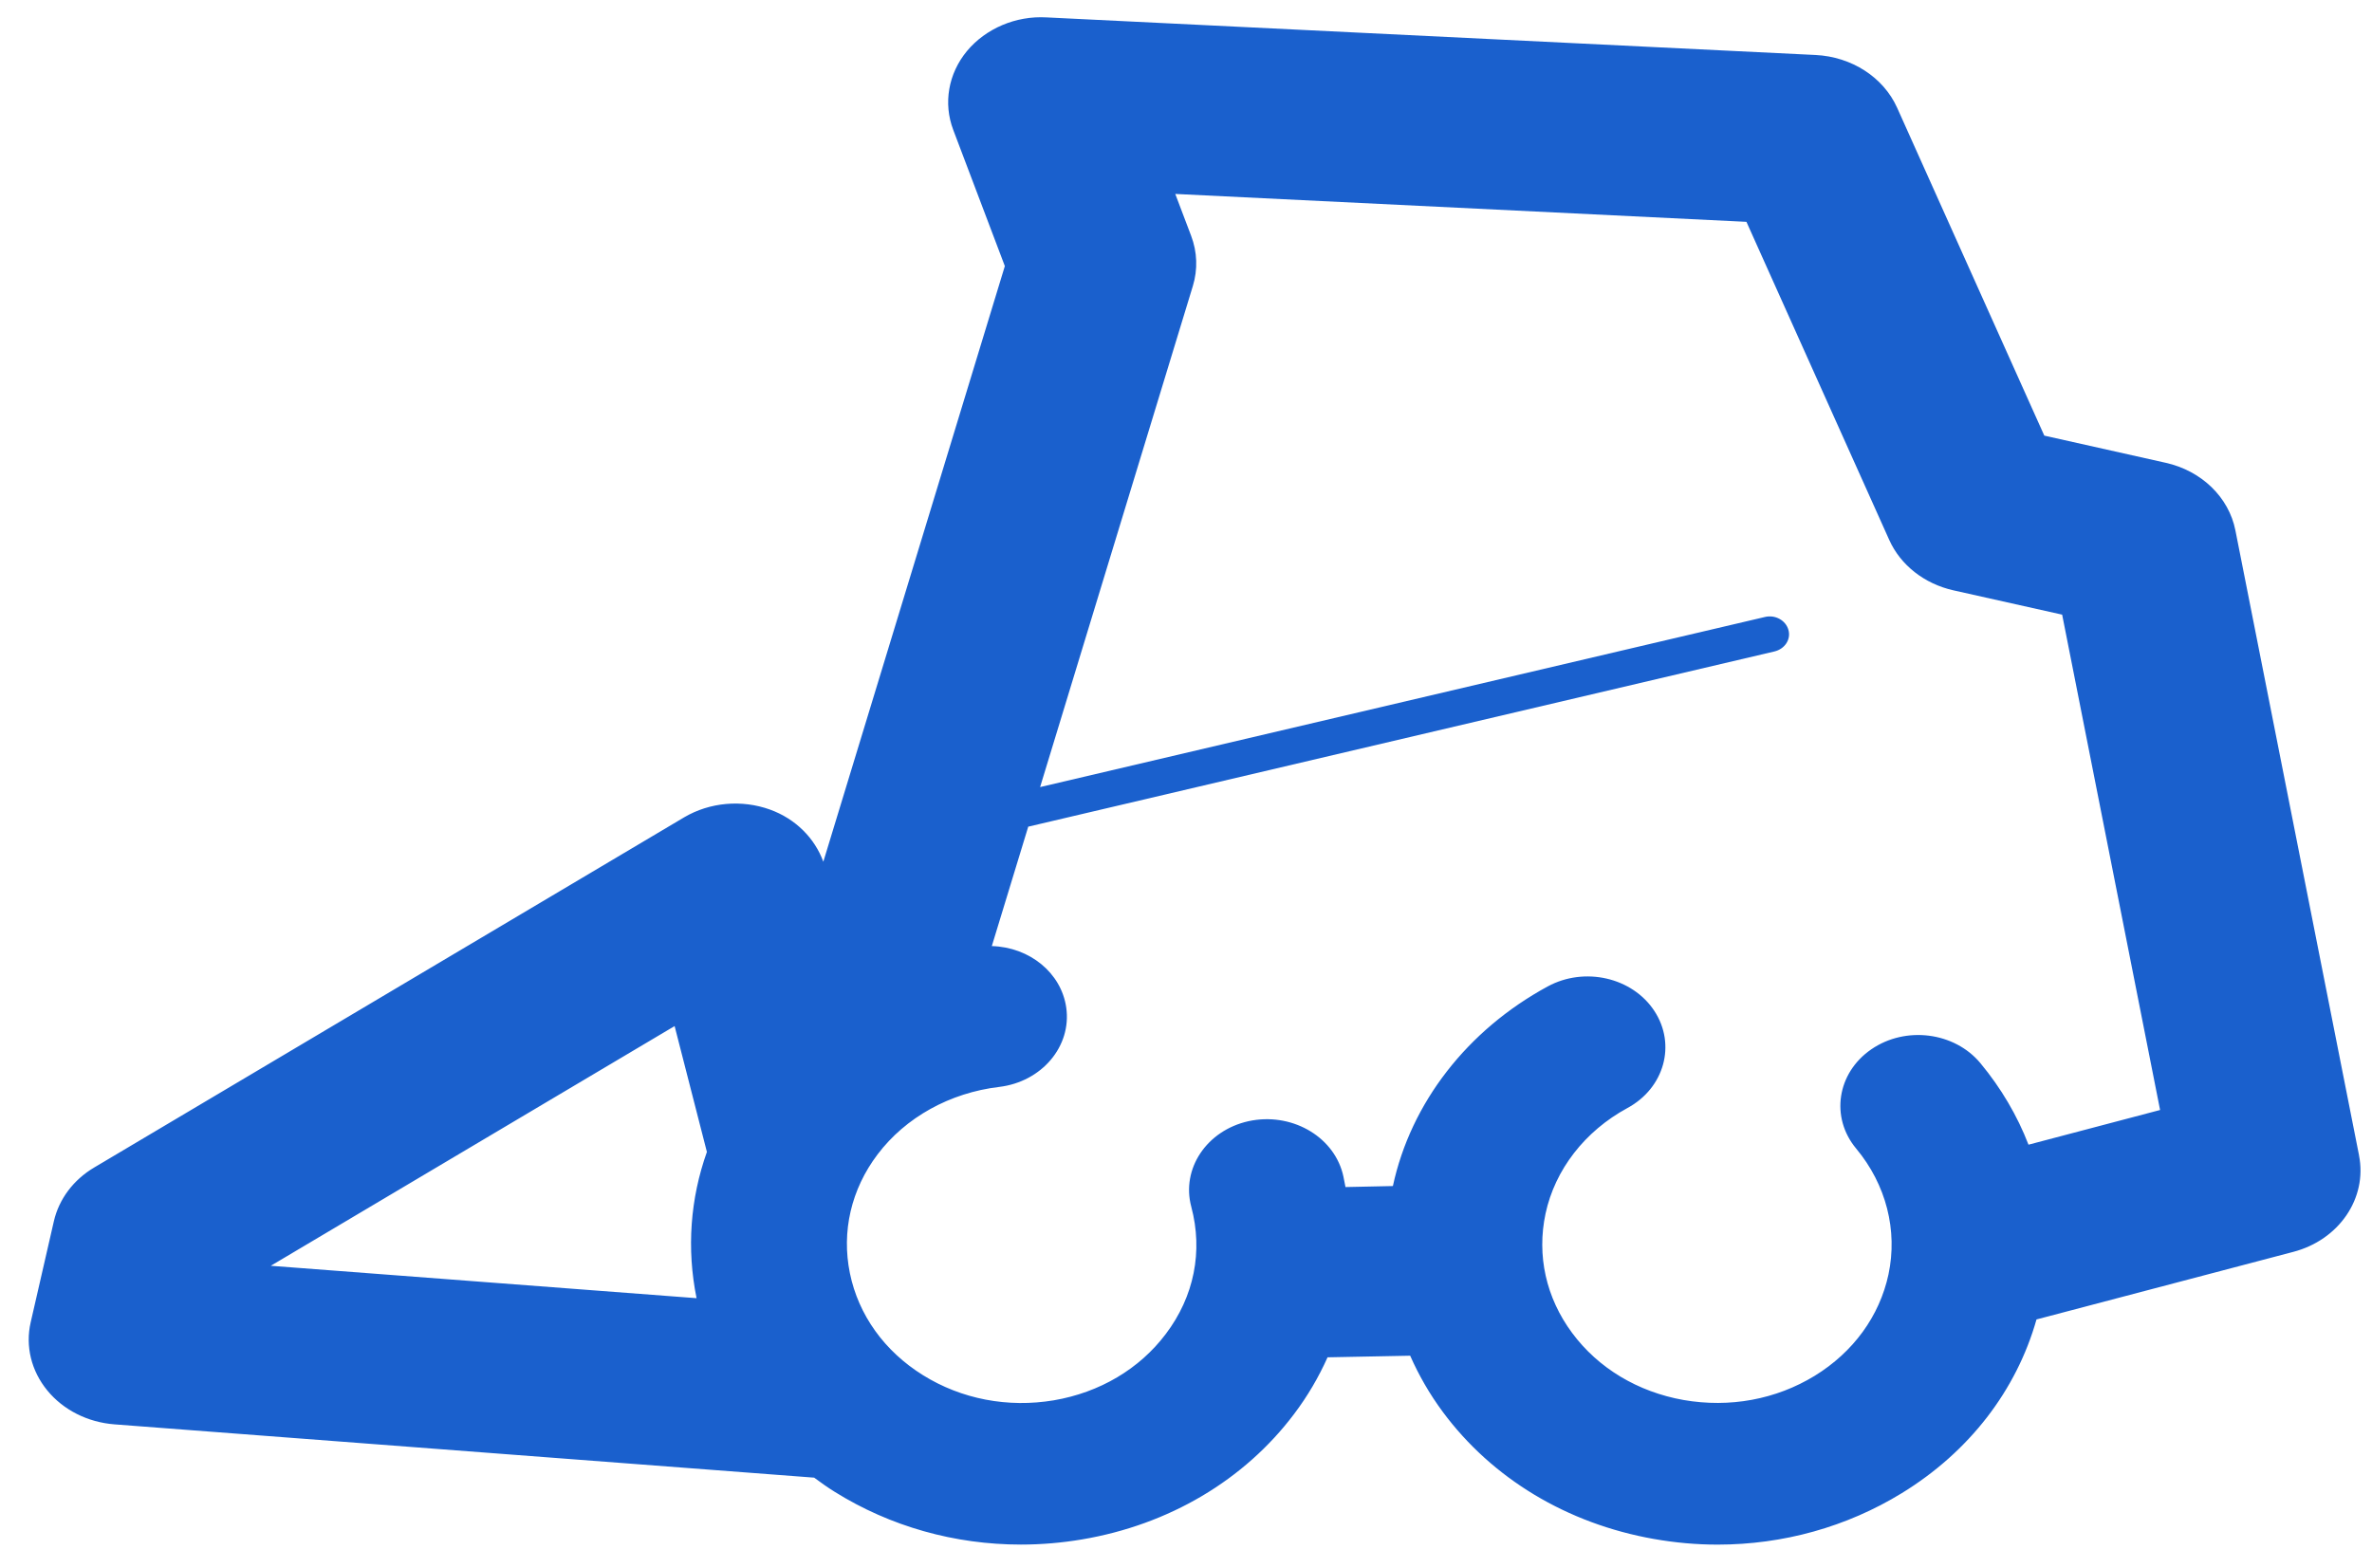 <svg width="59" height="39" viewBox="0 0 59 39" fill="none" xmlns="http://www.w3.org/2000/svg">
<path d="M58.678 28.746L55.602 13.194C55.439 12.371 54.761 11.713 53.869 11.514L50.849 10.838L47.188 2.68C46.847 1.922 46.058 1.412 45.159 1.368L26.033 0.433C25.269 0.388 24.518 0.709 24.051 1.271C23.587 1.833 23.459 2.569 23.711 3.233L24.994 6.62L20.479 21.439C20.265 20.854 19.792 20.374 19.156 20.143C18.451 19.888 17.655 19.959 17.018 20.334L2.344 29.046C1.825 29.353 1.465 29.835 1.339 30.387L0.763 32.899C0.627 33.492 0.778 34.108 1.177 34.594C1.575 35.08 2.183 35.386 2.846 35.437L20.251 36.763C20.417 36.885 20.583 37.005 20.761 37.115C22.145 37.979 23.749 38.428 25.393 38.428C25.9 38.428 26.409 38.385 26.917 38.299C29.076 37.934 30.95 36.825 32.189 35.179C32.525 34.735 32.801 34.261 33.021 33.769L35.076 33.729C35.29 34.214 35.559 34.684 35.889 35.129C37.116 36.785 38.98 37.907 41.135 38.288C41.666 38.382 42.196 38.429 42.724 38.429C44.346 38.429 45.929 37.992 47.304 37.149C48.982 36.12 50.154 34.594 50.655 32.827L57.037 31.147C58.179 30.851 58.888 29.811 58.677 28.746L58.678 28.746ZM16.78 25.528L17.583 28.659C17.17 29.82 17.076 31.065 17.326 32.298L6.735 31.492L16.78 25.528ZM50.456 28.479C50.177 27.757 49.776 27.073 49.259 26.45C48.614 25.674 47.396 25.52 46.545 26.107C45.692 26.694 45.523 27.8 46.169 28.575C46.916 29.471 47.206 30.613 46.973 31.707C46.75 32.744 46.099 33.639 45.137 34.23C44.175 34.818 43.025 35.031 41.876 34.831C40.736 34.629 39.752 34.037 39.104 33.162C38.455 32.287 38.221 31.234 38.443 30.194C38.678 29.101 39.42 28.142 40.48 27.567C41.399 27.069 41.698 25.987 41.15 25.152C40.602 24.315 39.411 24.044 38.495 24.543C36.494 25.63 35.092 27.439 34.646 29.508L33.467 29.533C33.441 29.418 33.426 29.303 33.396 29.19C33.143 28.246 32.098 27.668 31.056 27.894C30.017 28.124 29.378 29.076 29.631 30.022C29.927 31.131 29.703 32.256 28.997 33.189C28.342 34.059 27.352 34.645 26.211 34.839C25.072 35.03 23.916 34.811 22.956 34.212C21.998 33.616 21.353 32.715 21.14 31.677C20.928 30.64 21.171 29.589 21.829 28.72C22.524 27.8 23.625 27.188 24.852 27.042C25.912 26.915 26.66 26.03 26.521 25.066C26.396 24.2 25.606 23.564 24.67 23.538L25.576 20.567L44.135 16.208C44.395 16.147 44.553 15.906 44.484 15.669C44.417 15.433 44.154 15.285 43.892 15.352L25.871 19.582L29.67 7.117C29.796 6.705 29.781 6.268 29.627 5.865L29.233 4.825L43.44 5.519L46.992 13.433C47.273 14.06 47.867 14.525 48.588 14.687L51.293 15.292L53.729 27.616L50.456 28.479Z" fill="#1A60CD"/>
</svg>
